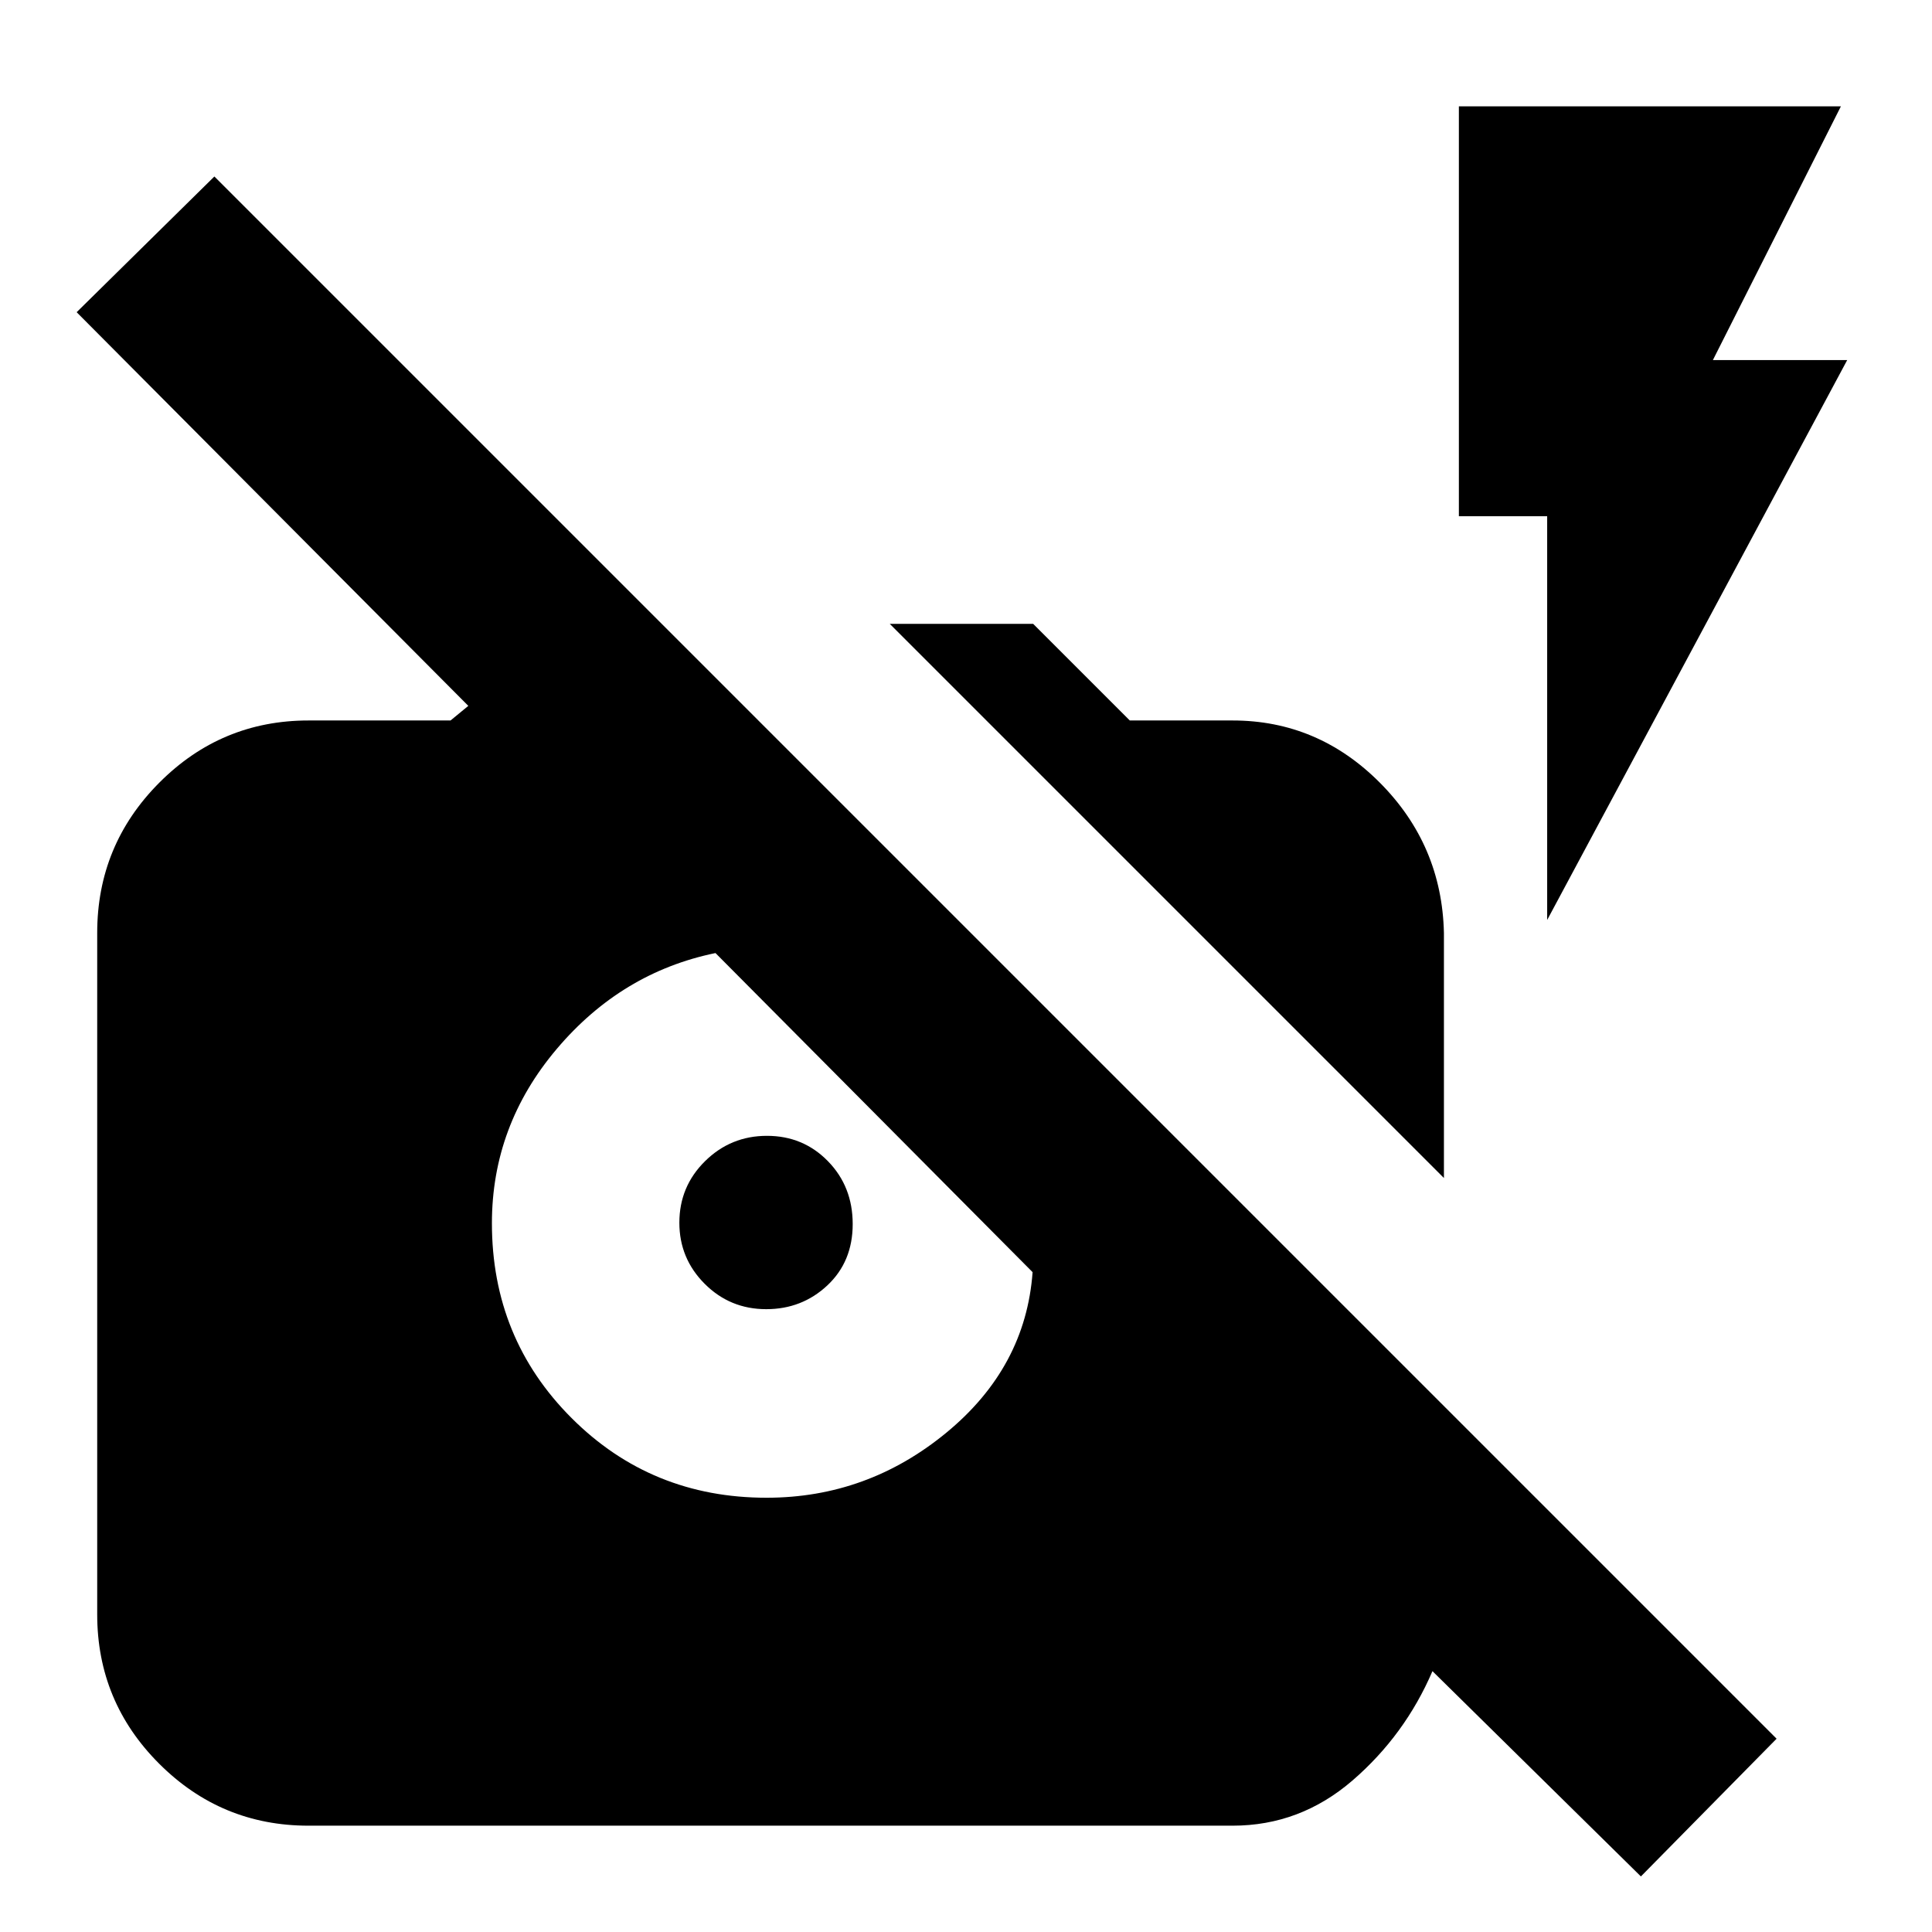 <svg xmlns="http://www.w3.org/2000/svg" height="20" viewBox="0 -960 960 960" width="20"><path d="m815.35-27.61-103.57-102q-13.69 31.83-39.72 54.31-26.03 22.47-59.58 22.47H153.3q-43.41 0-74.2-30.79-30.8-30.79-30.8-74.21v-338.6q0-43.66 30.8-74.61Q109.89-602 153.3-602h70.57l8.83-7.26L38.09-804.87l68.43-67.43L882.78-96.04l-67.43 68.43ZM355.52-486.43q-46.69 9.6-78.89 47.66-32.2 38.05-32.2 86.6 0 57.21 39.59 96.8 39.59 39.59 96.89 39.59 50.14 0 89.44-32.42 39.3-32.41 42.74-79.67l.5-1-.5 1-157.57-158.56Zm25.22 176.95q-17.99 0-30.58-12.6t-12.59-30.36q0-17.99 12.76-30.58 12.77-12.59 30.76-12.59 18 0 30.3 12.59 12.31 12.6 12.31 31.26 0 18.67-12.61 30.48-12.6 11.8-30.35 11.8Zm336.74-65.17L442.13-650h71.26l48 48h51.09q42.41 0 73.21 30.96 30.79 30.95 31.79 74.61v121.78Zm51.3-128.22v-200.61h-43.87v-203.69h189.83l-63.61 126.08h66.74L768.78-502.87Z"/></svg>